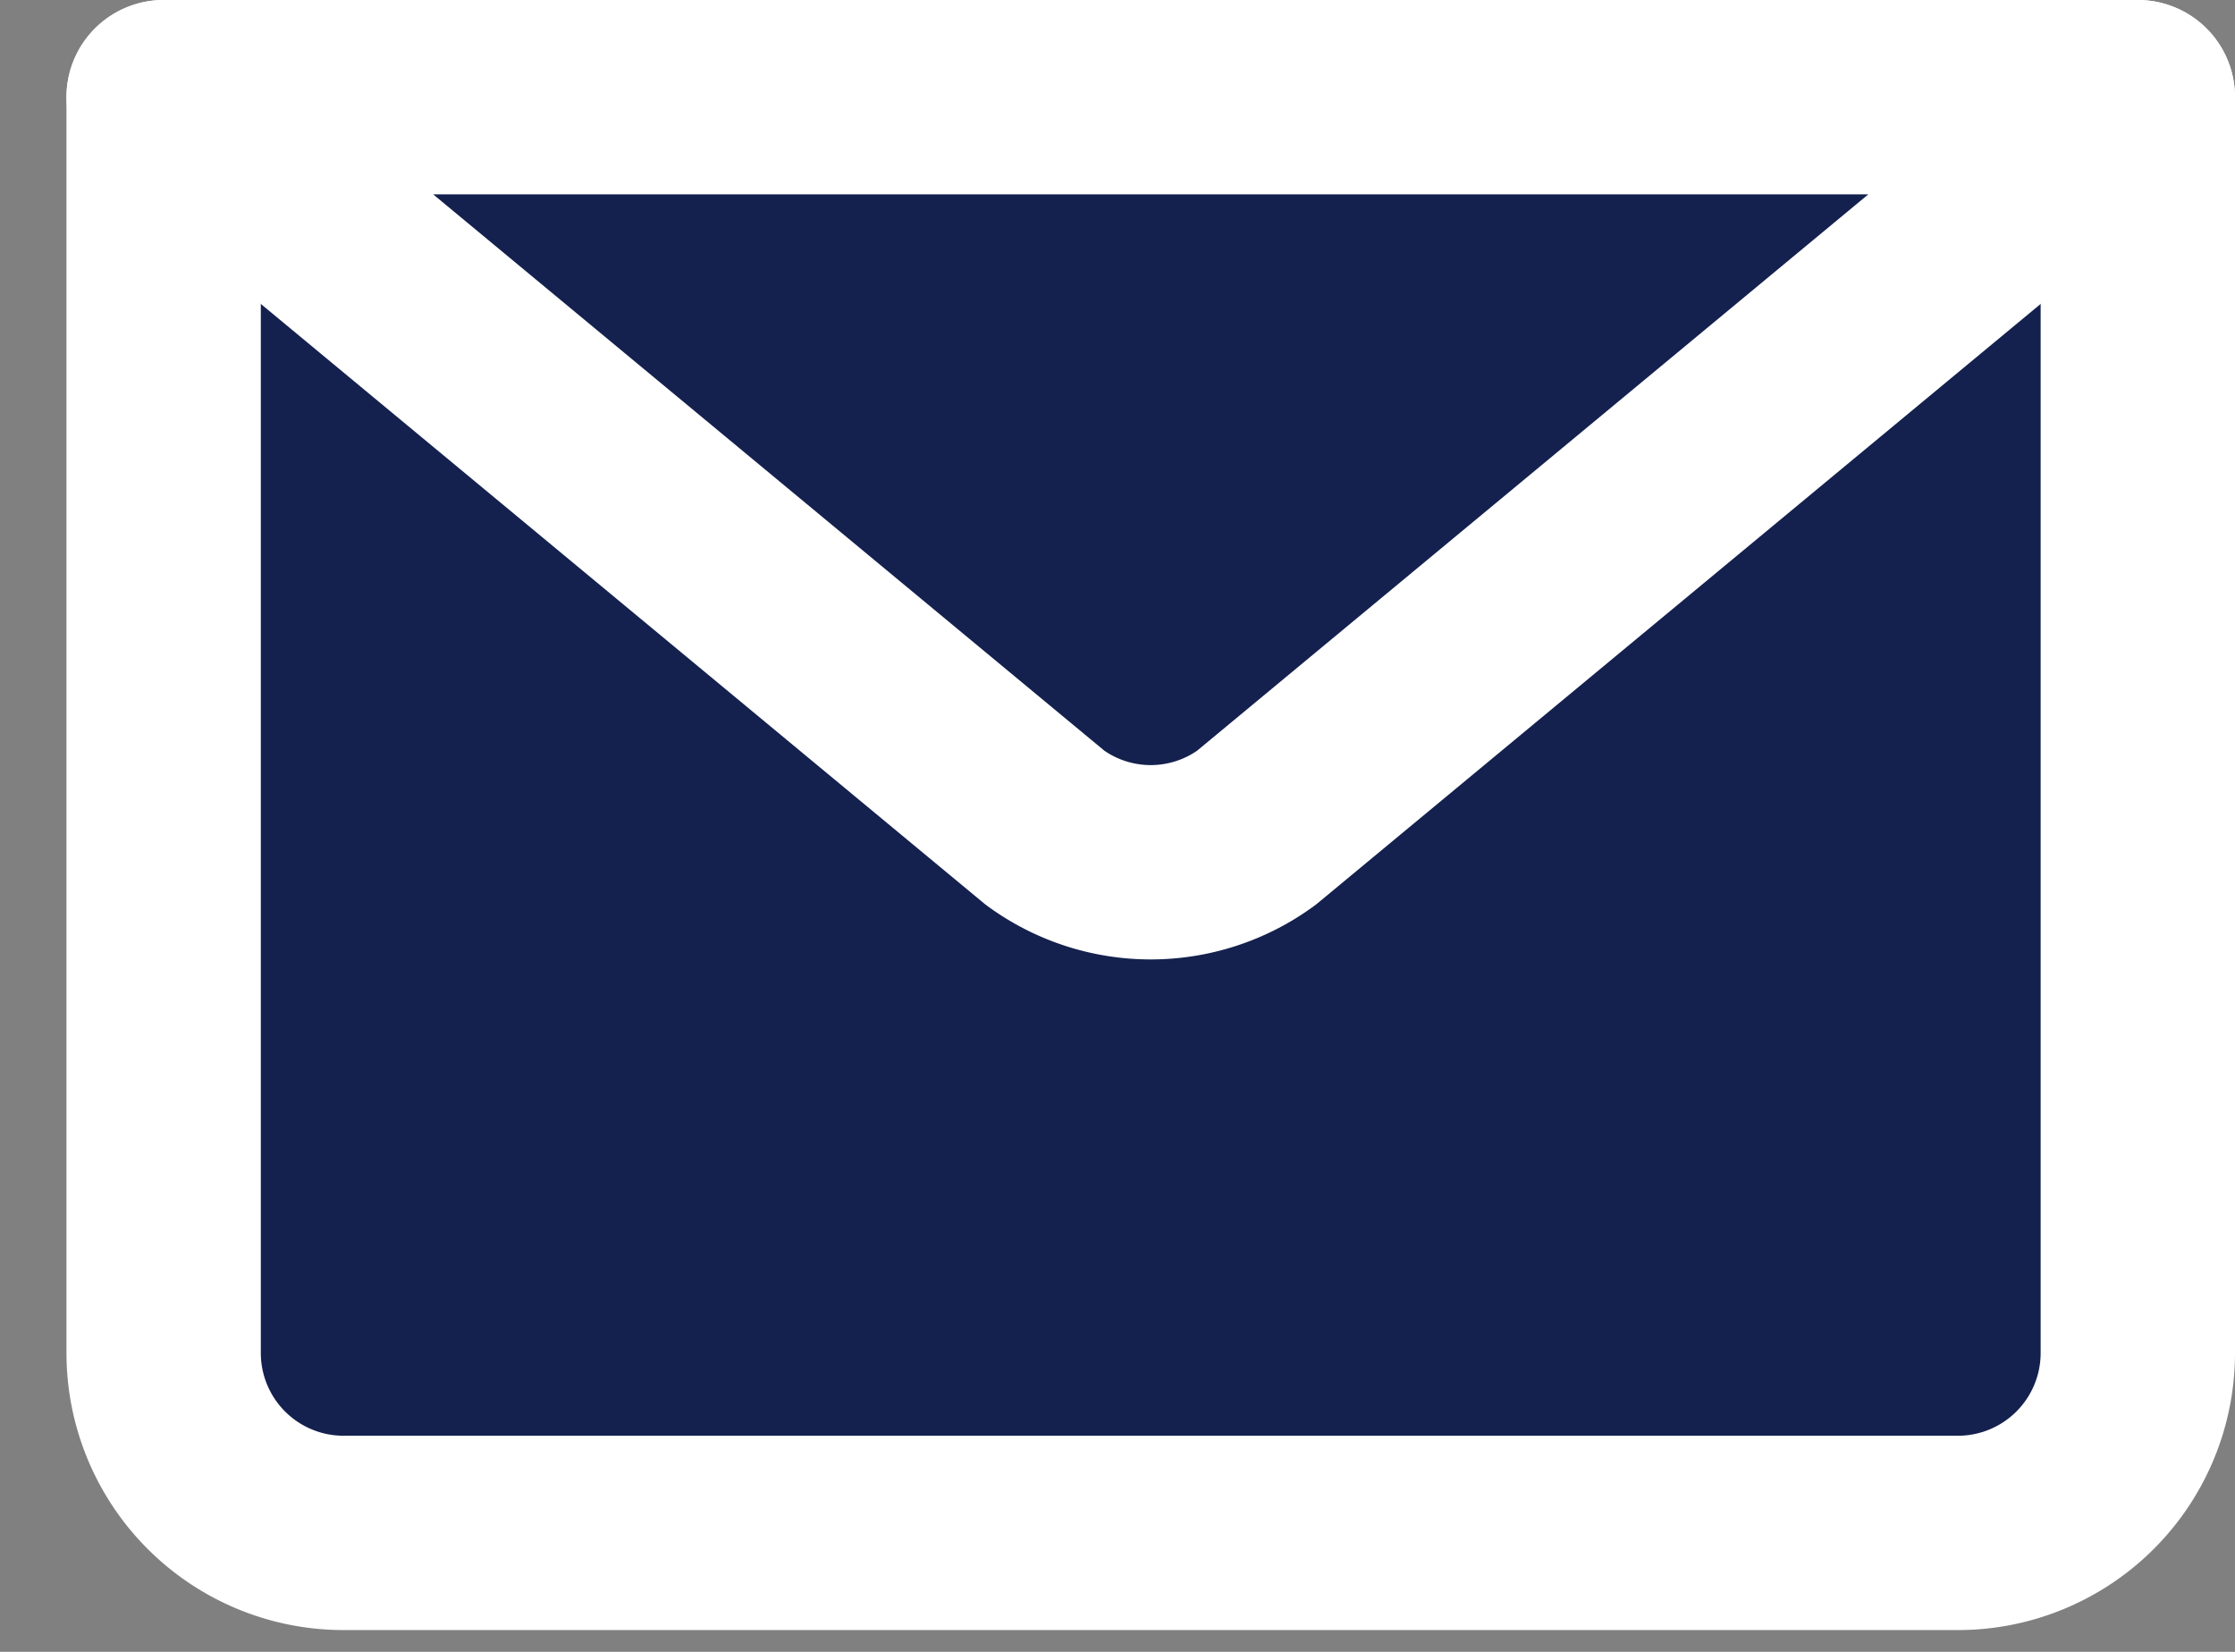 <svg xmlns="http://www.w3.org/2000/svg" width="23" height="17" viewBox="0 0 23 17"><rect x="0" y="0" width="23" height="17" fill="#808080" stroke="none"/><g><g><path fill="#14214e" d="M22 1v12.929a1.852 1.852 0 0 1-1.847 1.847H3.531a1.852 1.852 0 0 1-1.847-1.847V1"/><path fill="none" stroke="#fff" stroke-linecap="round" stroke-linejoin="round" stroke-miterlimit="20" stroke-width="2" d="M22 1v12.929a1.852 1.852 0 0 1-1.847 1.847H3.531a1.852 1.852 0 0 1-1.847-1.847V1v0"/></g><g><path fill="#14214e" d="M22 1l-9.072 7.52a1.843 1.843 0 0 1-2.172 0L1.684 1z"/><path fill="none" stroke="#fff" stroke-linecap="round" stroke-linejoin="round" stroke-miterlimit="20" stroke-width="2" d="M22 1v0l-9.072 7.52a1.843 1.843 0 0 1-2.172 0L1.684 1v0z"/></g></g></svg>